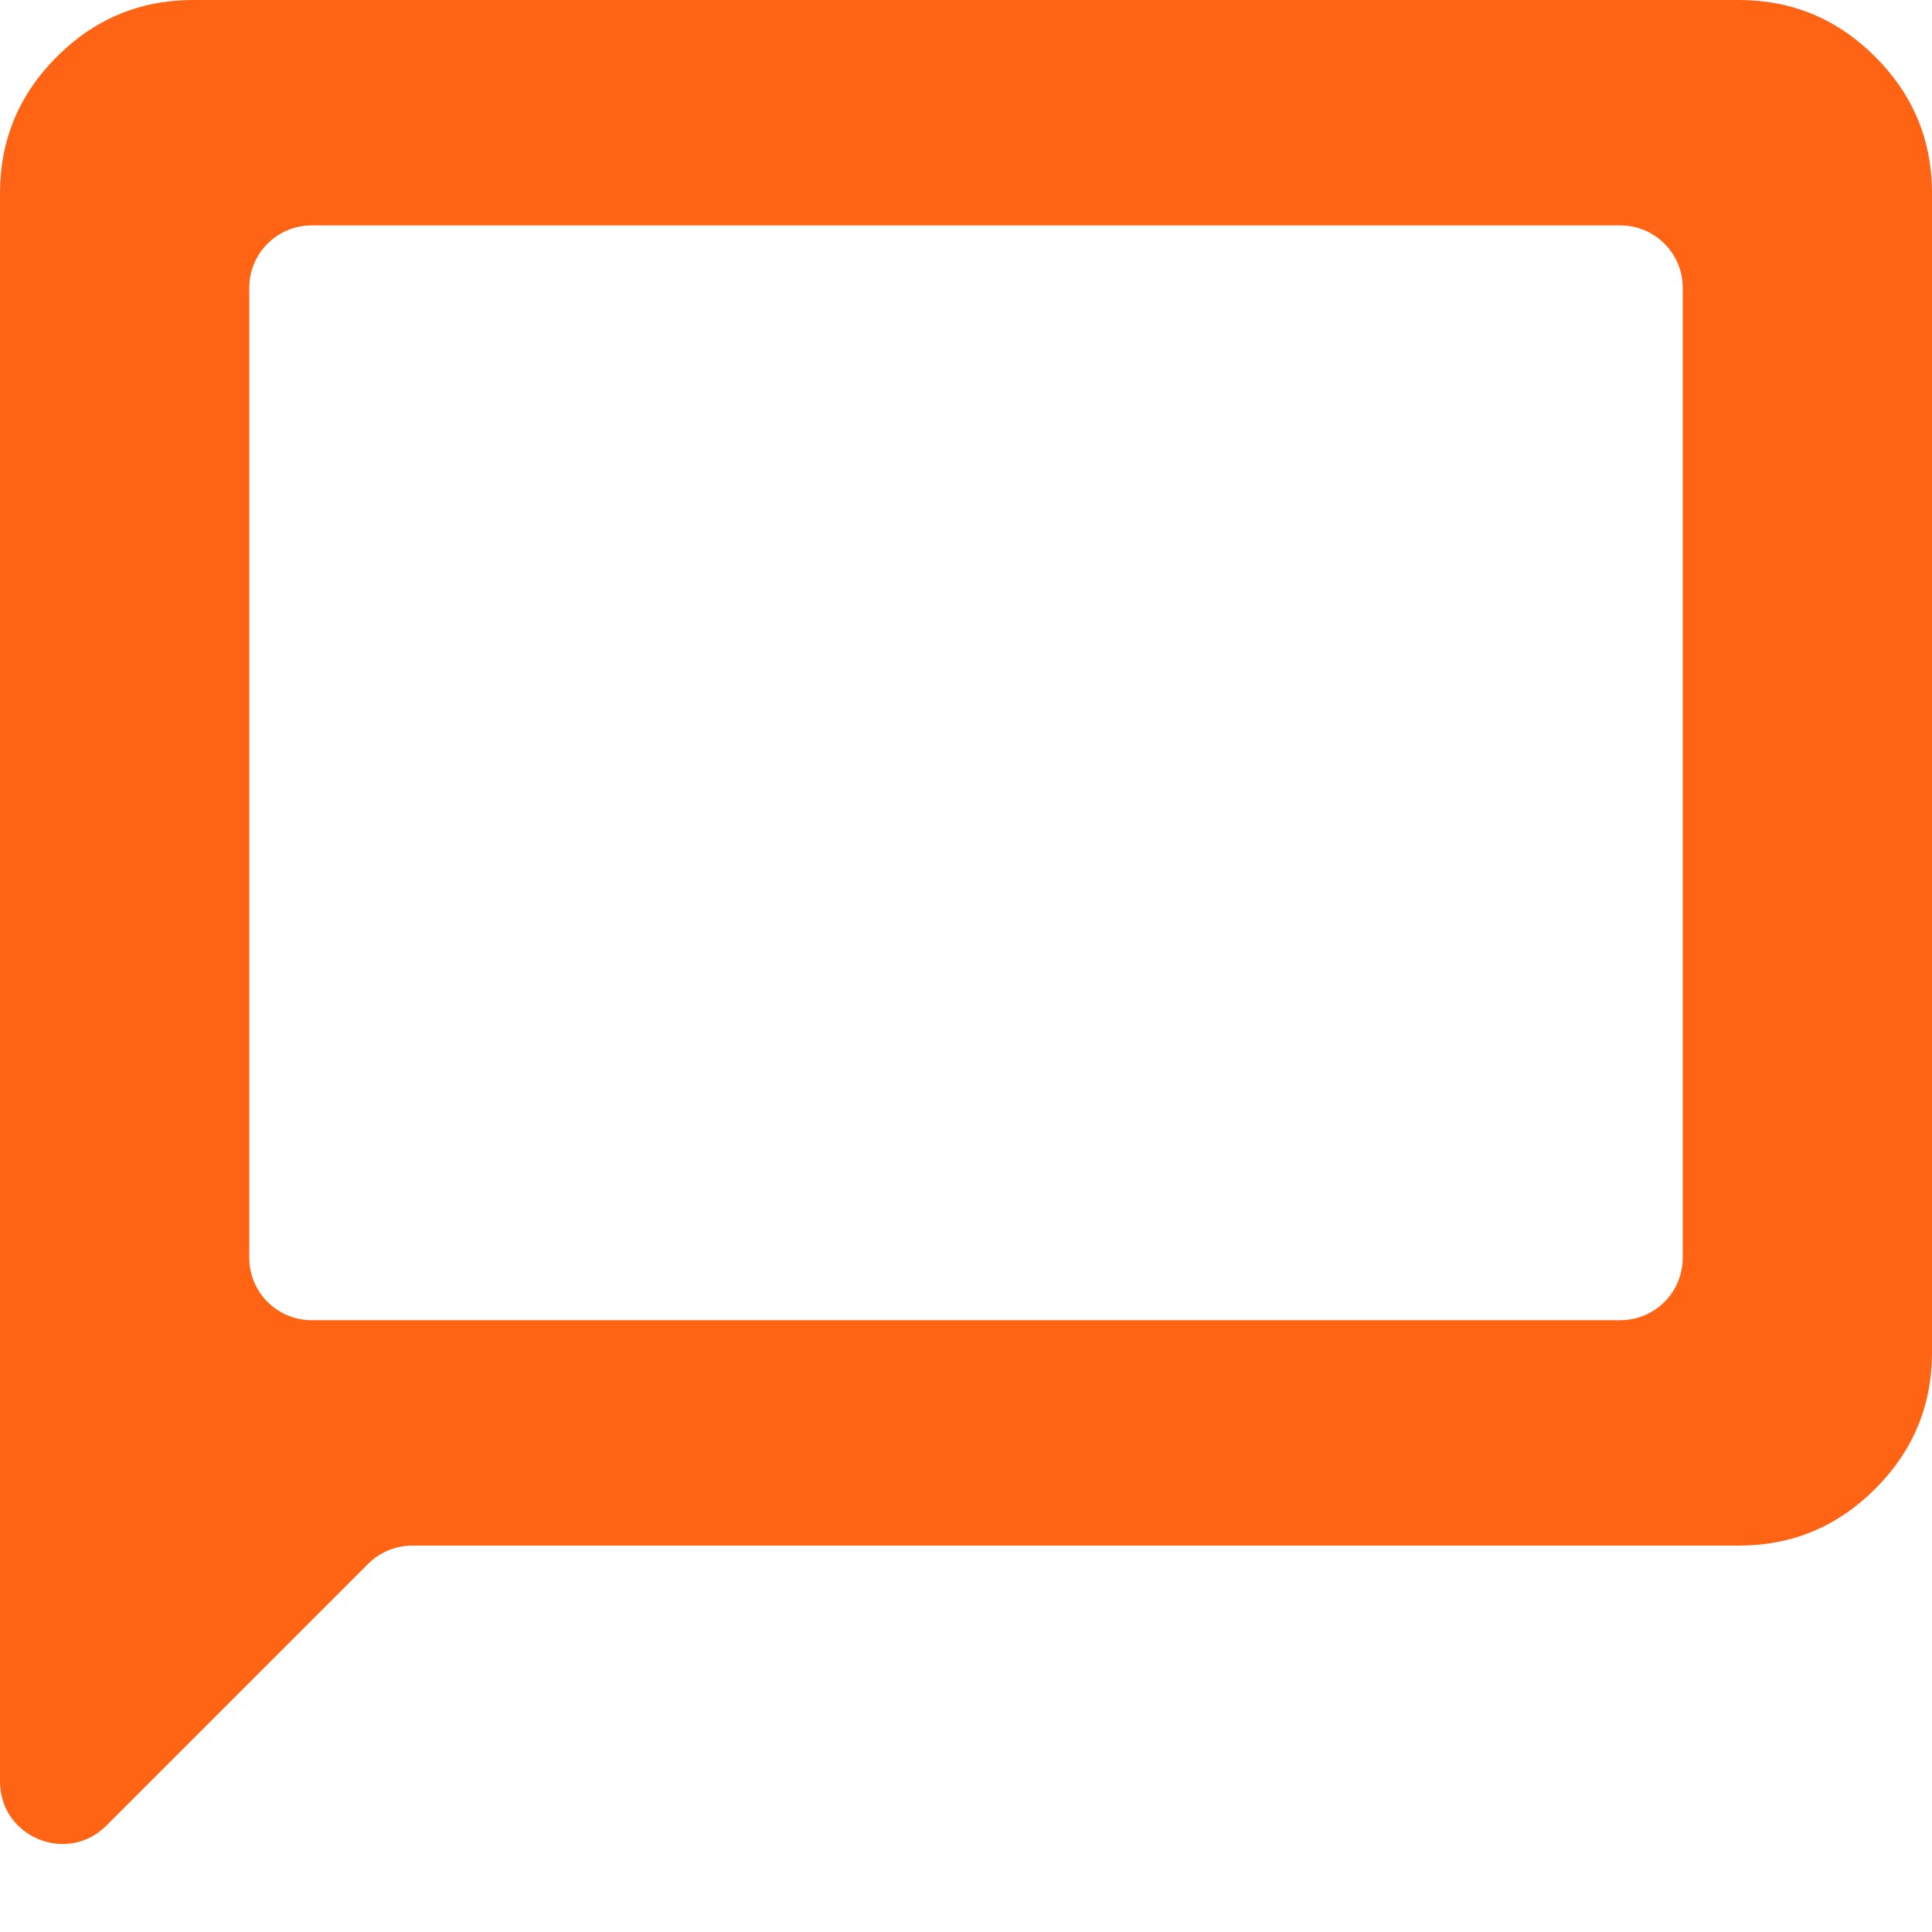 <svg width="31" height="31" viewBox="0 0 31 31" fill="none" xmlns="http://www.w3.org/2000/svg">
<path d="M1.707 29.293C1.077 29.923 0 29.477 0 28.586V3.1C0 2.248 0.304 1.518 0.911 0.911C1.518 0.304 2.248 0 3.1 0H27.9C28.753 0 29.482 0.304 30.089 0.911C30.697 1.518 31 2.248 31 3.1V21.7C31 22.552 30.697 23.282 30.089 23.889C29.482 24.497 28.753 24.8 27.9 24.8H6.614C6.349 24.8 6.095 24.905 5.907 25.093L1.707 29.293ZM5.167 21.183H26C26.552 21.183 27 20.736 27 20.183V4.617C27 4.064 26.552 3.617 26 3.617H5C4.448 3.617 4 4.064 4 4.617V20.183C4 20.736 4.448 21.183 5 21.183H5.167Z" fill="#FF6414"/>
</svg>
